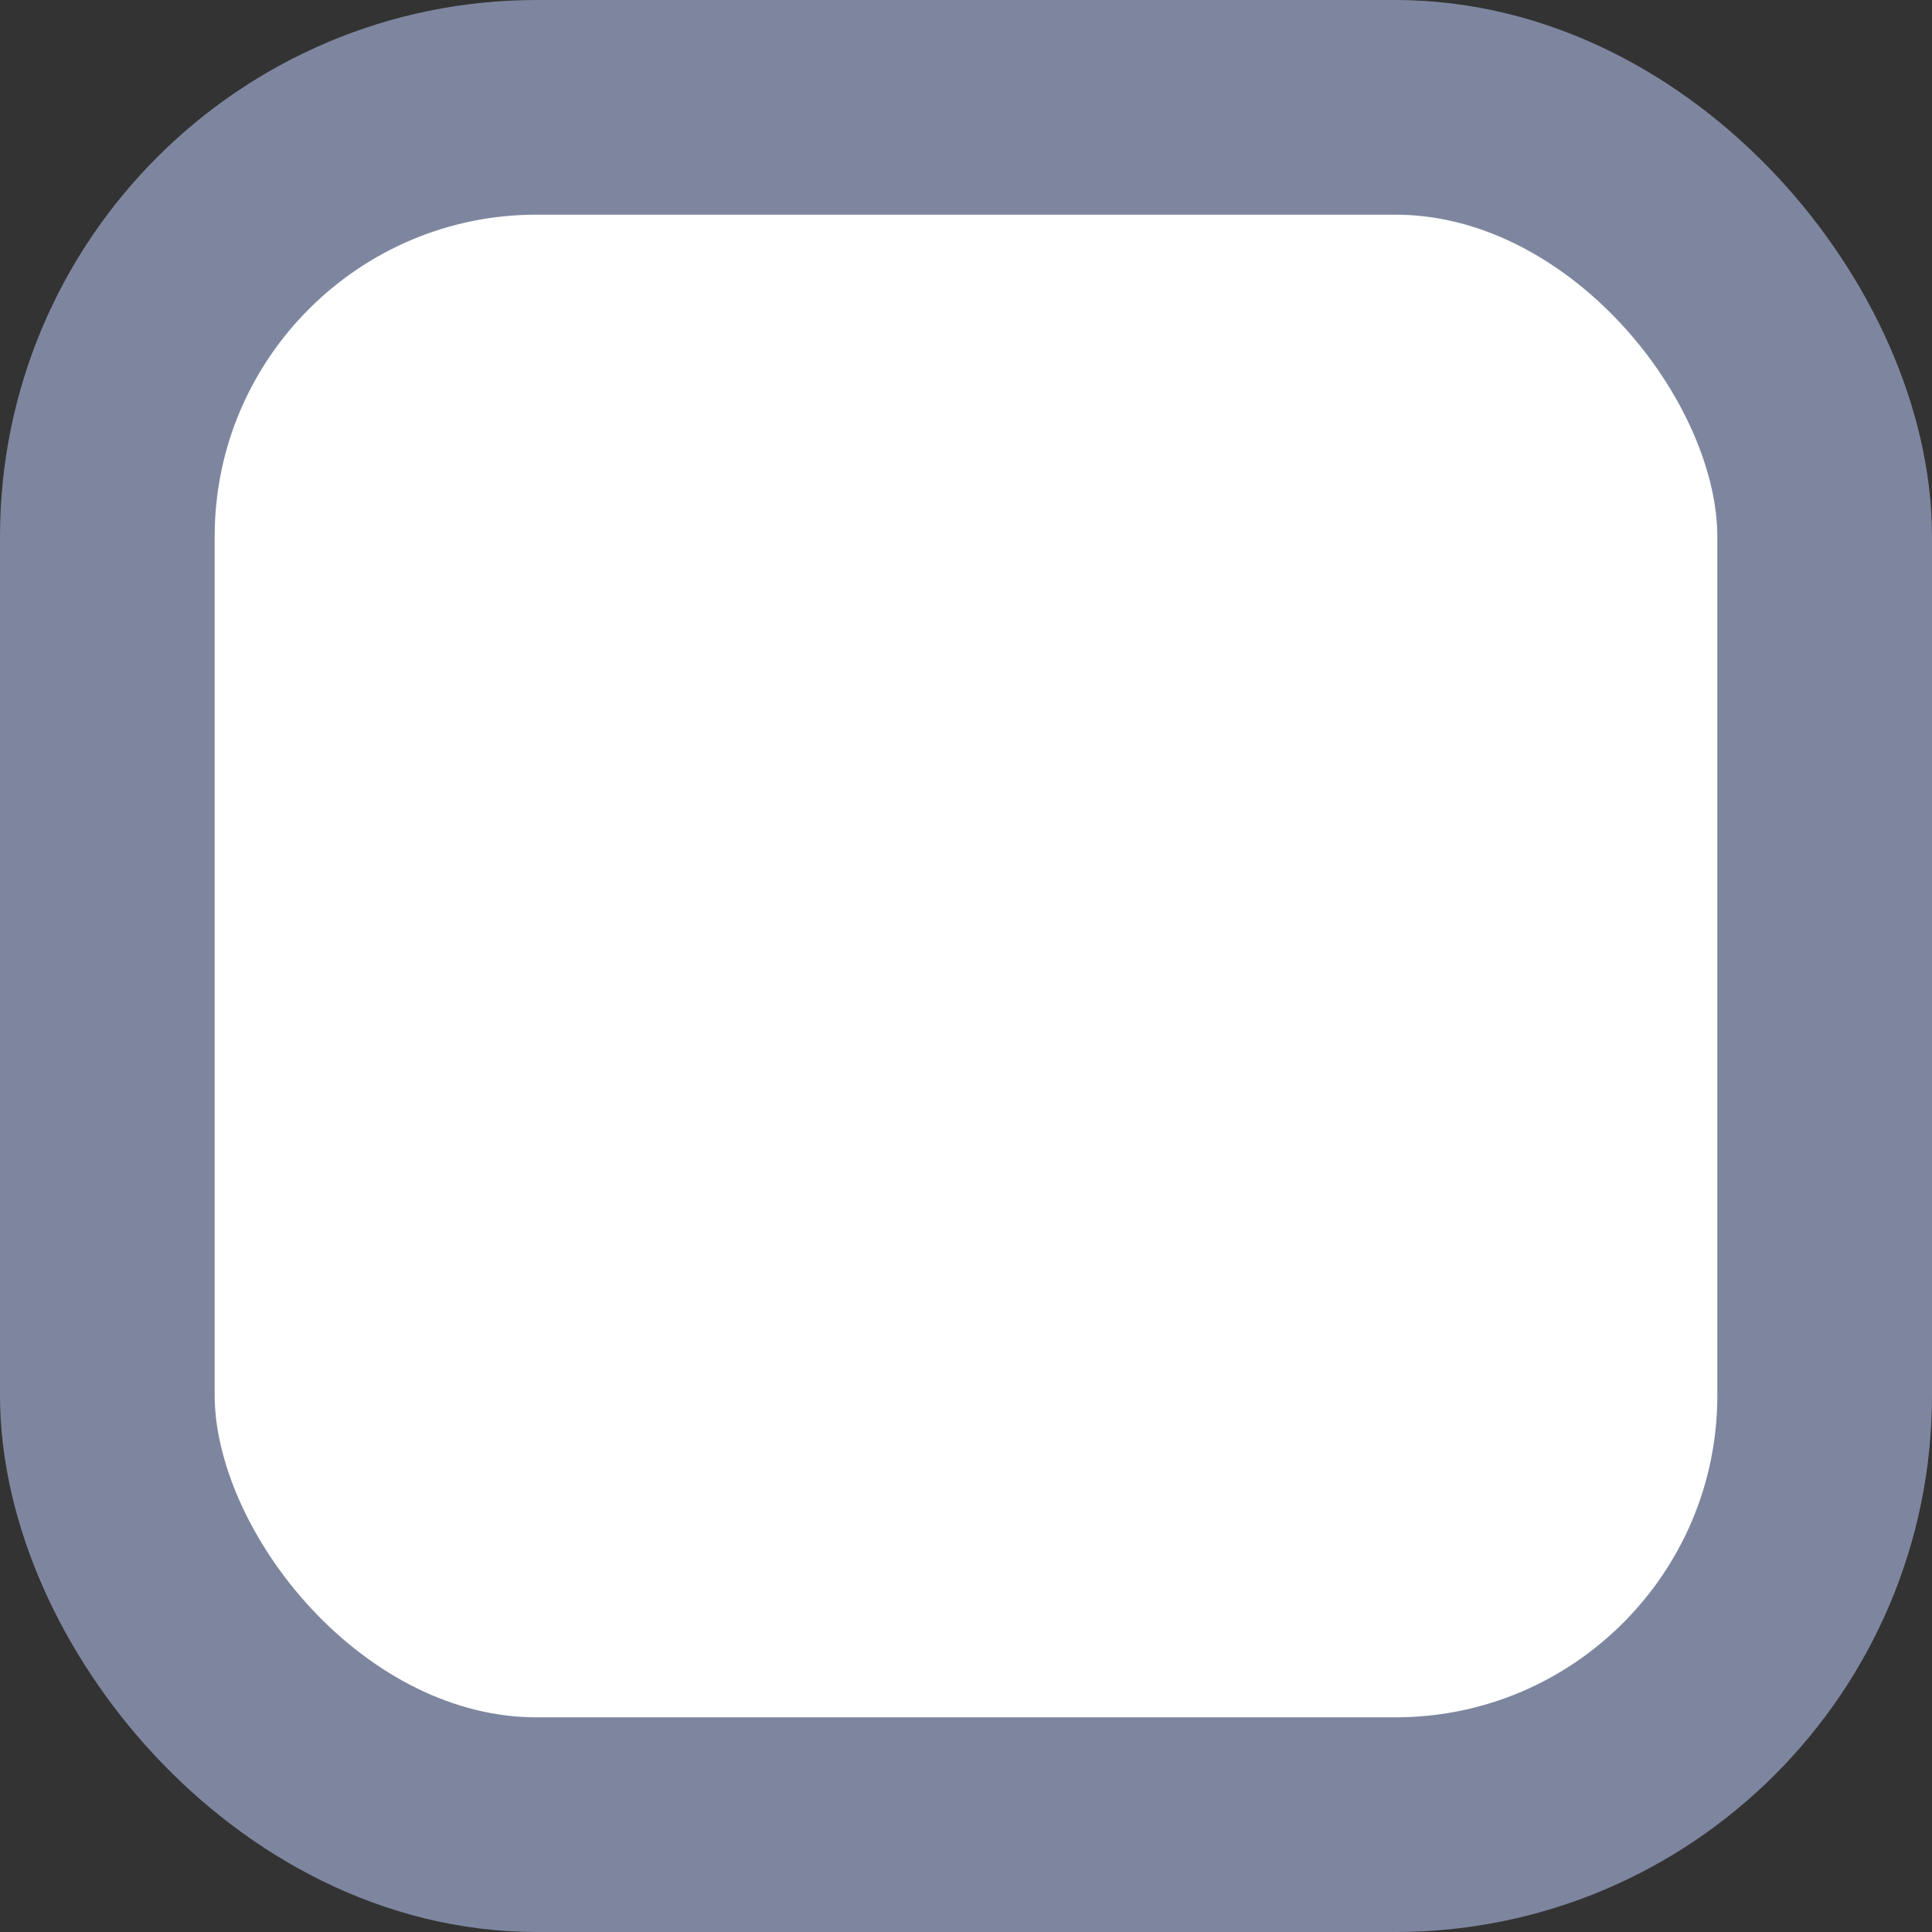 <svg width="18" height="18" viewBox="0 0 18 18" fill="none" xmlns="http://www.w3.org/2000/svg">
    <rect x="0" y="0" width="18" height="18" fill="#333333" stroke="none"/>
    <rect x="1" y="1" width="16" height="16" rx="4" fill="#fff" stroke="#7E869F" stroke-width="2"/>
</svg>
